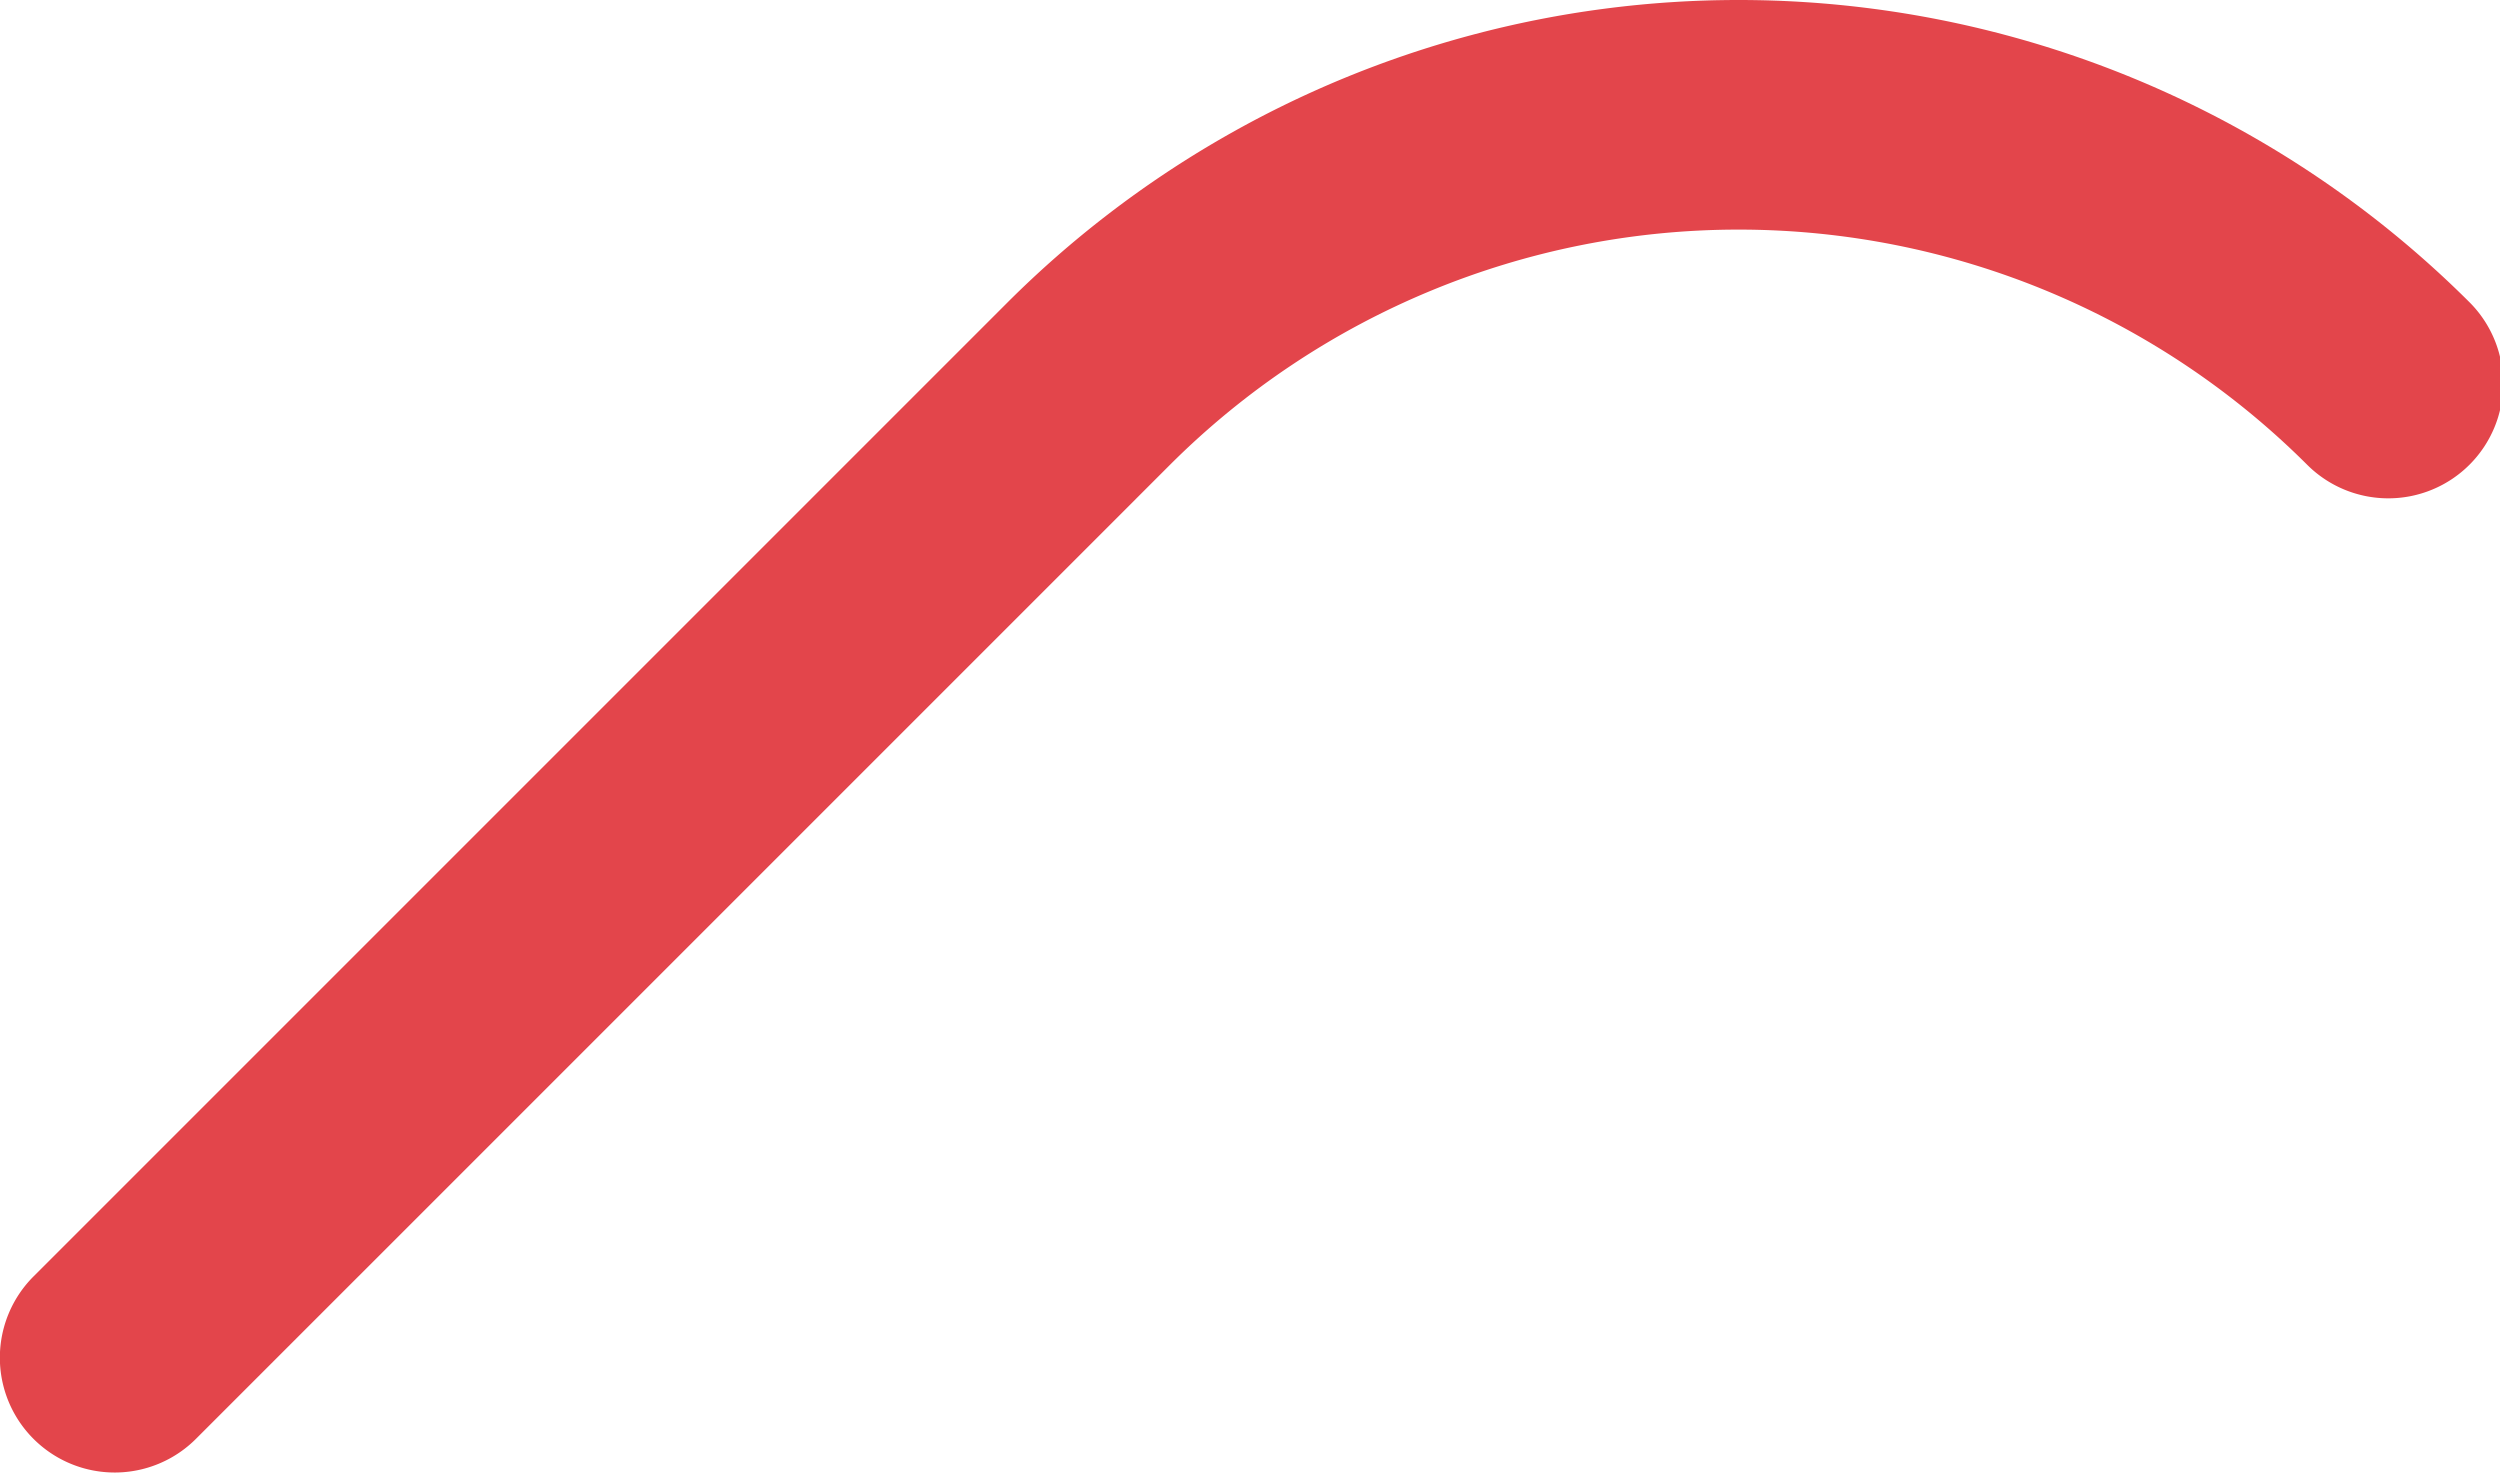 <svg xmlns="http://www.w3.org/2000/svg" width="129" height="76" style=""><rect id="backgroundrect" width="100%" height="100%" x="0" y="0" fill="none" stroke="none"/><title>DJL-hook-red</title><g class="currentLayer" style=""><title>Layer 1</title><g id="Layer_1" data-name="Layer 1" class="selected"><path d="M127.427,23.978 a5.926,5.926 0 0 0 0,-8.381 a53.398,53.398 0 0 0 -75.43,0 L1.729,65.865 A5.926,5.926 0 0 0 10.11,74.246 l50.268,-50.268 a41.532,41.532 0 0 1 58.668,0 A5.926,5.926 0 0 0 127.427,23.978 z" style="fill:#e3454b" id="svg_1"/></g></g></svg>
